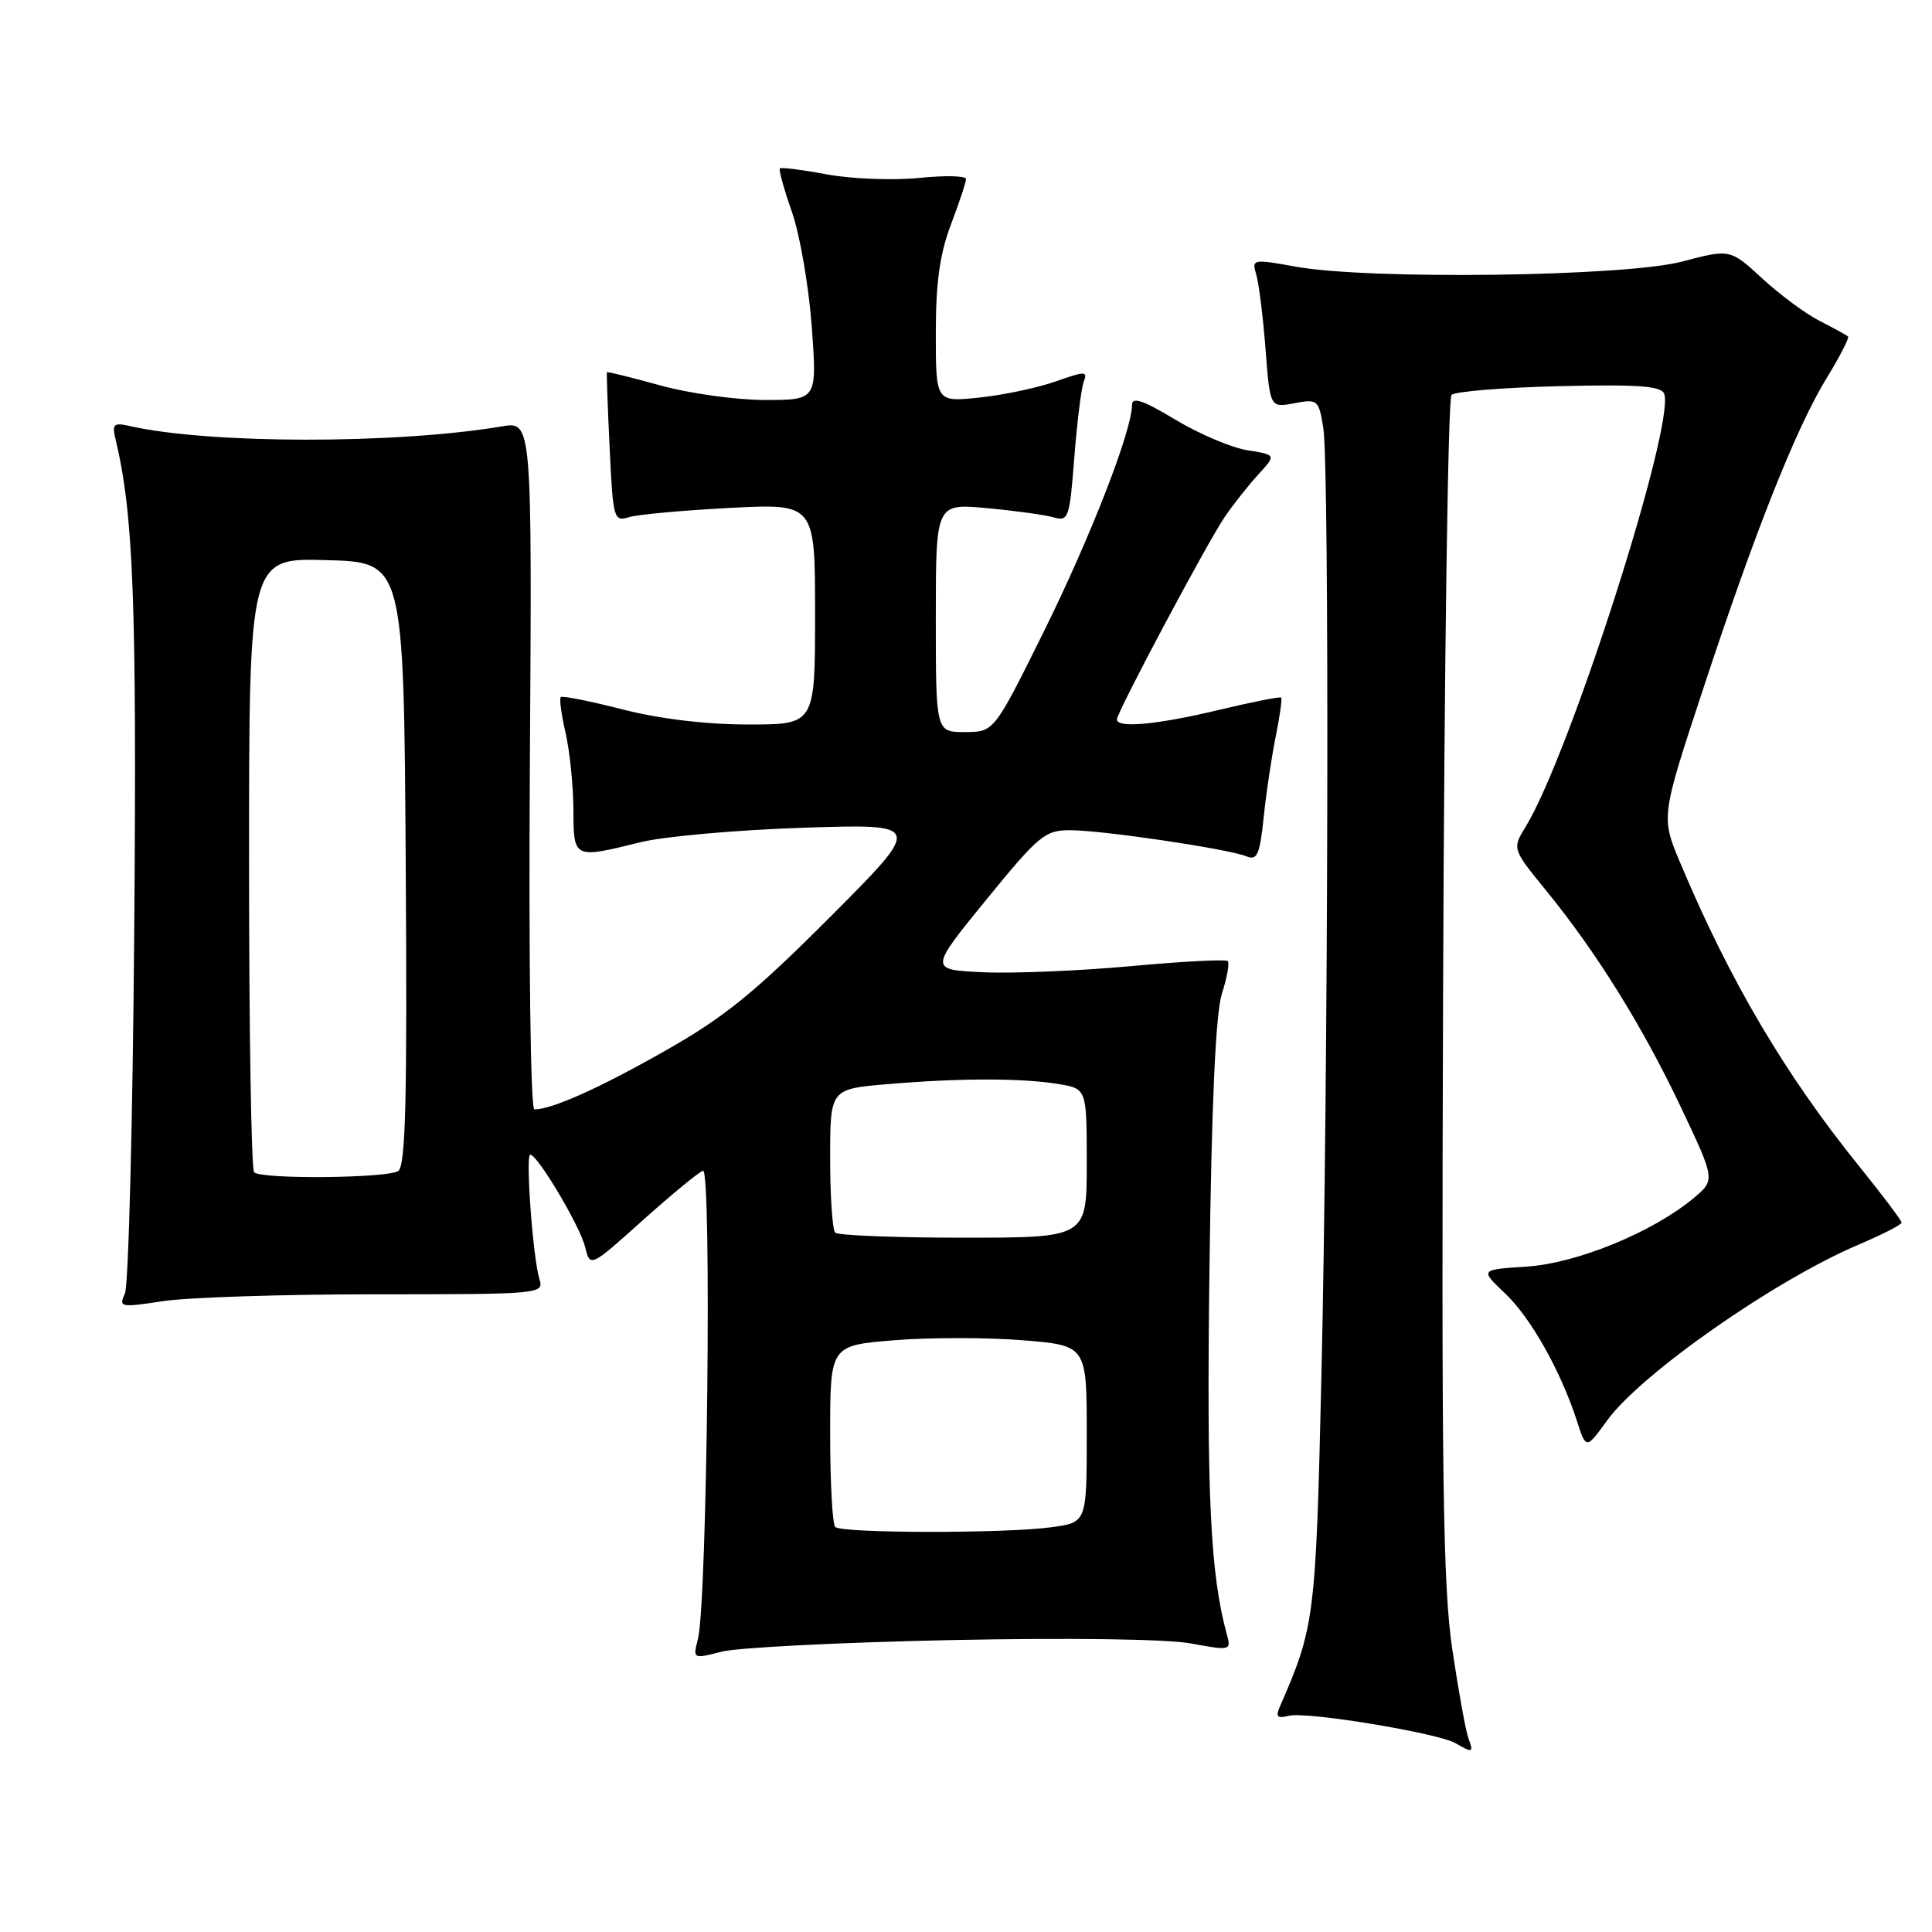 <?xml version="1.0" encoding="UTF-8" standalone="no"?>
<!DOCTYPE svg PUBLIC "-//W3C//DTD SVG 1.1//EN" "http://www.w3.org/Graphics/SVG/1.1/DTD/svg11.dtd" >
<svg xmlns="http://www.w3.org/2000/svg" xmlns:xlink="http://www.w3.org/1999/xlink" version="1.1" viewBox="0 0 256 256">
 <g >
 <path fill="currentColor"
d=" M 194.58 230.35 C 194.23 229.44 193.27 224.14 192.44 218.58 C 191.19 210.12 190.99 195.80 191.22 130.82 C 191.37 88.11 191.87 52.79 192.33 52.33 C 192.79 51.87 199.20 51.35 206.58 51.17 C 217.05 50.92 220.11 51.14 220.51 52.17 C 222.02 56.14 208.03 99.92 202.19 109.49 C 200.36 112.47 200.36 112.47 204.86 117.99 C 211.56 126.20 217.66 136.02 222.75 146.76 C 227.29 156.35 227.29 156.35 224.40 158.77 C 218.98 163.28 208.93 167.40 202.30 167.83 C 196.10 168.23 196.10 168.23 199.41 171.36 C 202.83 174.59 206.80 181.65 208.95 188.28 C 210.17 192.06 210.17 192.06 212.95 188.22 C 217.42 182.05 235.16 169.64 246.23 164.94 C 249.39 163.60 251.97 162.28 251.97 162.00 C 251.97 161.72 249.43 158.35 246.32 154.50 C 236.53 142.37 229.22 129.98 222.66 114.38 C 220.08 108.26 220.08 108.26 225.61 91.49 C 232.55 70.39 238.03 56.61 242.08 50.03 C 243.81 47.21 245.07 44.75 244.87 44.58 C 244.66 44.40 242.99 43.48 241.14 42.54 C 239.29 41.60 235.85 39.06 233.51 36.90 C 229.25 32.98 229.25 32.98 222.88 34.66 C 215.36 36.65 181.39 37.10 171.67 35.33 C 165.98 34.30 165.85 34.33 166.46 36.39 C 166.81 37.55 167.36 42.00 167.69 46.27 C 168.29 54.04 168.29 54.04 171.50 53.43 C 174.59 52.85 174.74 52.98 175.34 56.67 C 176.17 61.68 176.01 142.92 175.09 182.50 C 174.35 214.43 174.20 215.58 169.57 226.18 C 169.00 227.49 169.26 227.74 170.77 227.35 C 173.07 226.75 190.55 229.63 192.88 230.99 C 195.12 232.30 195.30 232.24 194.58 230.35 Z  M 126.00 217.32 C 141.72 217.00 154.67 217.18 157.83 217.77 C 163.00 218.73 163.15 218.69 162.58 216.63 C 160.37 208.58 159.87 198.23 160.26 168.21 C 160.54 146.13 161.08 134.25 161.91 131.66 C 162.59 129.54 162.94 127.60 162.68 127.35 C 162.43 127.09 156.65 127.39 149.86 128.02 C 143.06 128.64 134.26 129.01 130.31 128.83 C 123.12 128.50 123.12 128.50 130.66 119.25 C 137.68 110.65 138.46 110.00 141.85 110.01 C 146.13 110.02 162.75 112.48 165.17 113.47 C 166.58 114.05 166.93 113.25 167.44 108.33 C 167.77 105.12 168.49 100.30 169.04 97.60 C 169.58 94.91 169.91 92.58 169.76 92.43 C 169.61 92.28 165.89 93.02 161.50 94.07 C 153.32 96.03 148.00 96.52 148.00 95.33 C 148.00 94.36 159.89 72.03 162.28 68.50 C 163.41 66.85 165.40 64.32 166.72 62.89 C 169.11 60.27 169.11 60.27 165.29 59.66 C 163.19 59.33 158.89 57.50 155.73 55.60 C 151.48 53.04 150.00 52.54 150.00 53.65 C 150.00 57.05 144.45 71.30 138.28 83.75 C 131.71 97.00 131.71 97.00 127.85 97.00 C 124.00 97.00 124.00 97.00 124.00 81.85 C 124.00 66.71 124.00 66.71 130.75 67.33 C 134.46 67.67 138.44 68.22 139.60 68.55 C 141.58 69.12 141.73 68.67 142.35 60.66 C 142.71 55.99 143.27 51.46 143.60 50.59 C 144.15 49.16 143.81 49.16 139.86 50.55 C 137.47 51.39 132.93 52.35 129.76 52.68 C 124.00 53.28 124.00 53.28 124.00 44.15 C 124.00 37.44 124.53 33.63 126.00 29.76 C 127.10 26.87 128.00 24.15 128.00 23.72 C 128.00 23.29 125.19 23.23 121.75 23.58 C 118.31 23.92 112.84 23.71 109.58 23.11 C 106.33 22.50 103.52 22.15 103.34 22.32 C 103.17 22.50 103.88 25.09 104.93 28.07 C 105.98 31.06 107.16 37.89 107.56 43.25 C 108.27 53.00 108.27 53.00 101.37 53.00 C 97.57 53.00 91.32 52.13 87.49 51.07 C 83.66 50.01 80.48 49.22 80.42 49.32 C 80.36 49.42 80.52 53.93 80.78 59.33 C 81.23 68.81 81.32 69.15 83.37 68.52 C 84.54 68.17 90.56 67.62 96.75 67.30 C 108.00 66.72 108.00 66.72 108.00 81.36 C 108.00 96.00 108.00 96.00 99.16 96.00 C 93.59 96.00 87.42 95.26 82.49 94.00 C 78.19 92.90 74.50 92.16 74.30 92.37 C 74.10 92.57 74.39 94.71 74.94 97.12 C 75.50 99.53 75.96 104.09 75.98 107.25 C 76.00 113.82 75.97 113.80 84.86 111.60 C 87.96 110.83 97.66 109.97 106.41 109.68 C 122.31 109.16 122.31 109.16 110.02 121.48 C 99.94 131.58 96.00 134.78 88.11 139.25 C 79.35 144.22 73.13 147.00 70.81 147.00 C 70.30 147.00 70.05 127.57 70.21 101.41 C 70.50 55.82 70.50 55.82 66.50 56.50 C 52.36 58.87 27.68 58.84 17.13 56.44 C 15.07 55.97 14.83 56.20 15.31 58.20 C 17.68 68.05 18.13 79.69 17.79 123.00 C 17.59 148.57 17.03 170.36 16.55 171.41 C 15.71 173.22 15.96 173.27 21.58 172.41 C 24.84 171.91 37.54 171.50 49.80 171.50 C 71.64 171.50 72.09 171.46 71.48 169.50 C 70.62 166.76 69.61 153.00 70.26 153.00 C 71.23 153.00 76.85 162.45 77.53 165.22 C 78.20 167.95 78.20 167.95 85.14 161.72 C 88.96 158.30 92.56 155.33 93.15 155.13 C 94.33 154.72 93.71 212.38 92.48 217.17 C 91.80 219.83 91.81 219.83 95.65 218.85 C 97.77 218.31 111.42 217.62 126.00 217.32 Z  M 110.67 202.33 C 110.30 201.97 110.00 196.40 110.00 189.97 C 110.00 178.28 110.00 178.28 118.50 177.59 C 123.17 177.21 130.82 177.21 135.50 177.59 C 144.00 178.28 144.00 178.28 144.00 190.00 C 144.00 201.73 144.00 201.73 139.36 202.36 C 133.22 203.21 111.52 203.18 110.67 202.33 Z  M 110.67 163.33 C 110.30 162.97 110.00 158.53 110.00 153.48 C 110.00 144.29 110.00 144.29 117.65 143.65 C 127.21 142.84 135.38 142.84 140.25 143.64 C 144.00 144.26 144.00 144.26 144.00 154.13 C 144.00 164.00 144.00 164.00 127.67 164.00 C 118.68 164.00 111.03 163.70 110.67 163.33 Z  M 33.67 155.33 C 33.30 154.97 33.00 136.50 33.00 114.30 C 33.00 73.93 33.00 73.93 43.25 74.22 C 53.50 74.50 53.50 74.50 53.76 114.43 C 53.97 145.72 53.75 154.54 52.76 155.17 C 51.24 156.13 34.61 156.28 33.67 155.33 Z "/>
</g>
</svg>